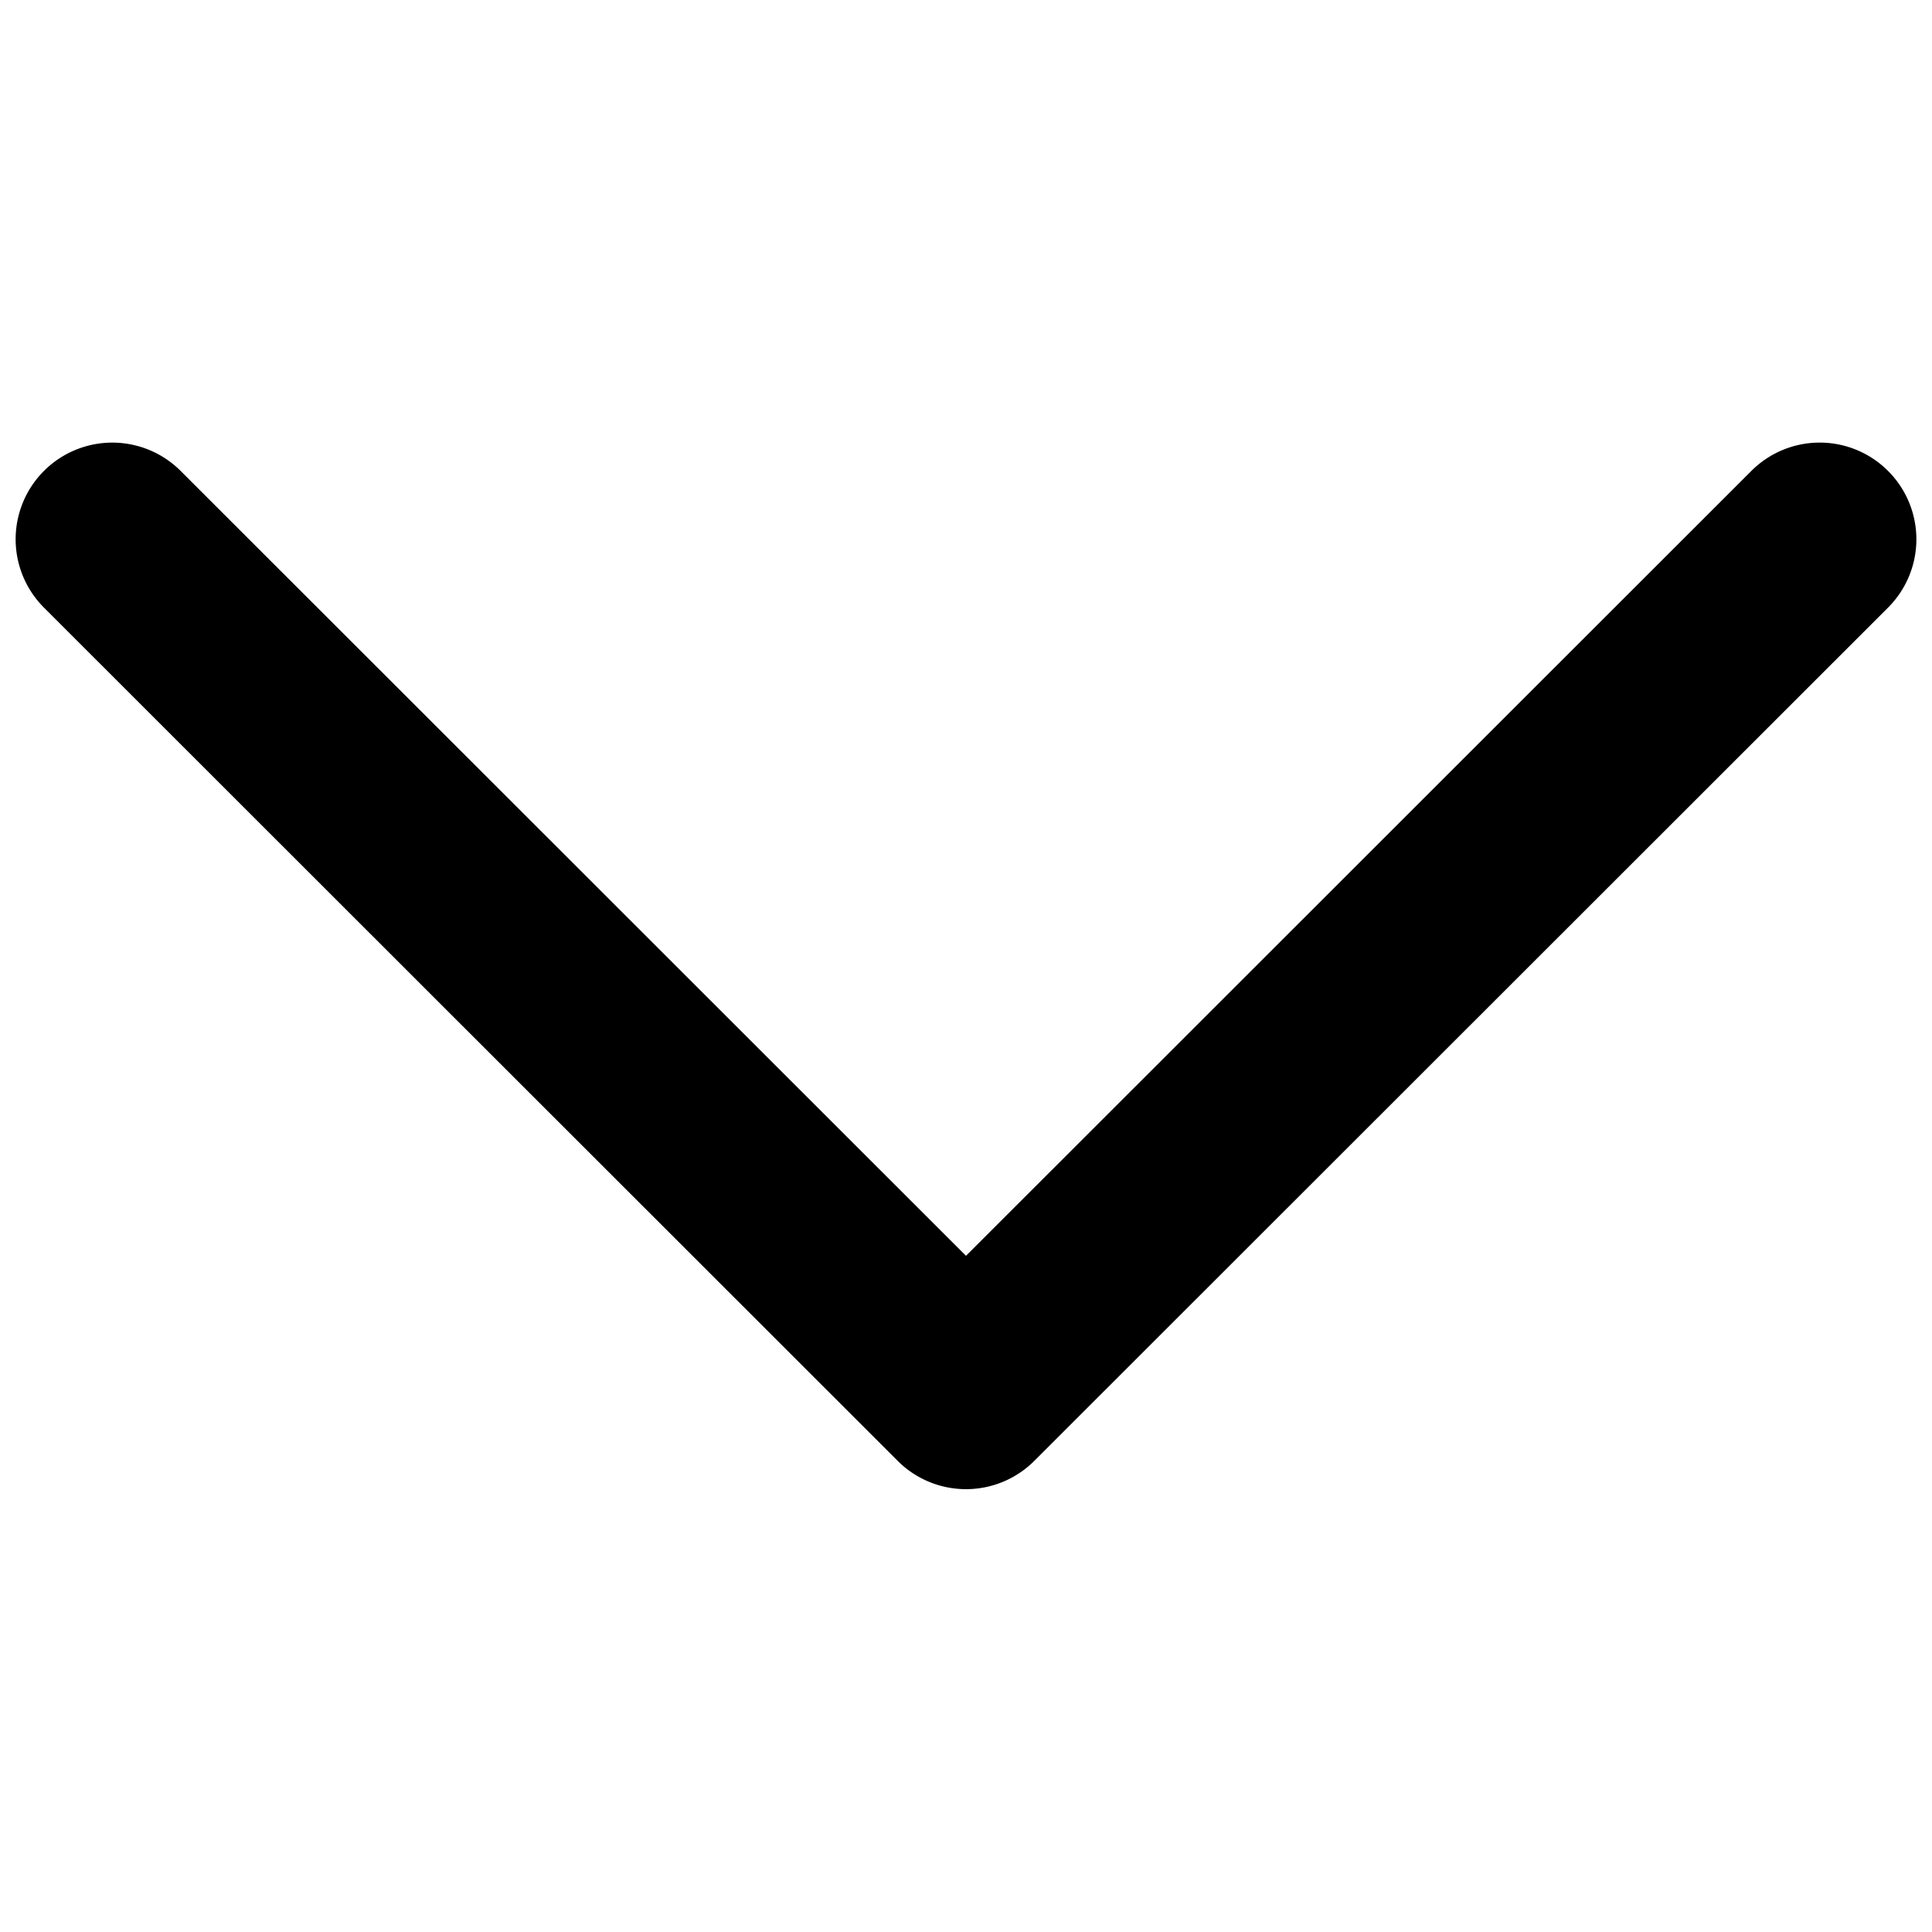 <svg id="图层_1" data-name="图层 1" xmlns="http://www.w3.org/2000/svg" viewBox="0 0 40 40"><title>icon</title><path d="M39.09,9.75a2,2,0,0,0-2.83,0L20,26,3.74,9.75A2,2,0,0,0,.91,12.58L18.59,30.25h0a2,2,0,0,0,2.82,0L39.09,12.58A2,2,0,0,0,39.09,9.75Z"/></svg>